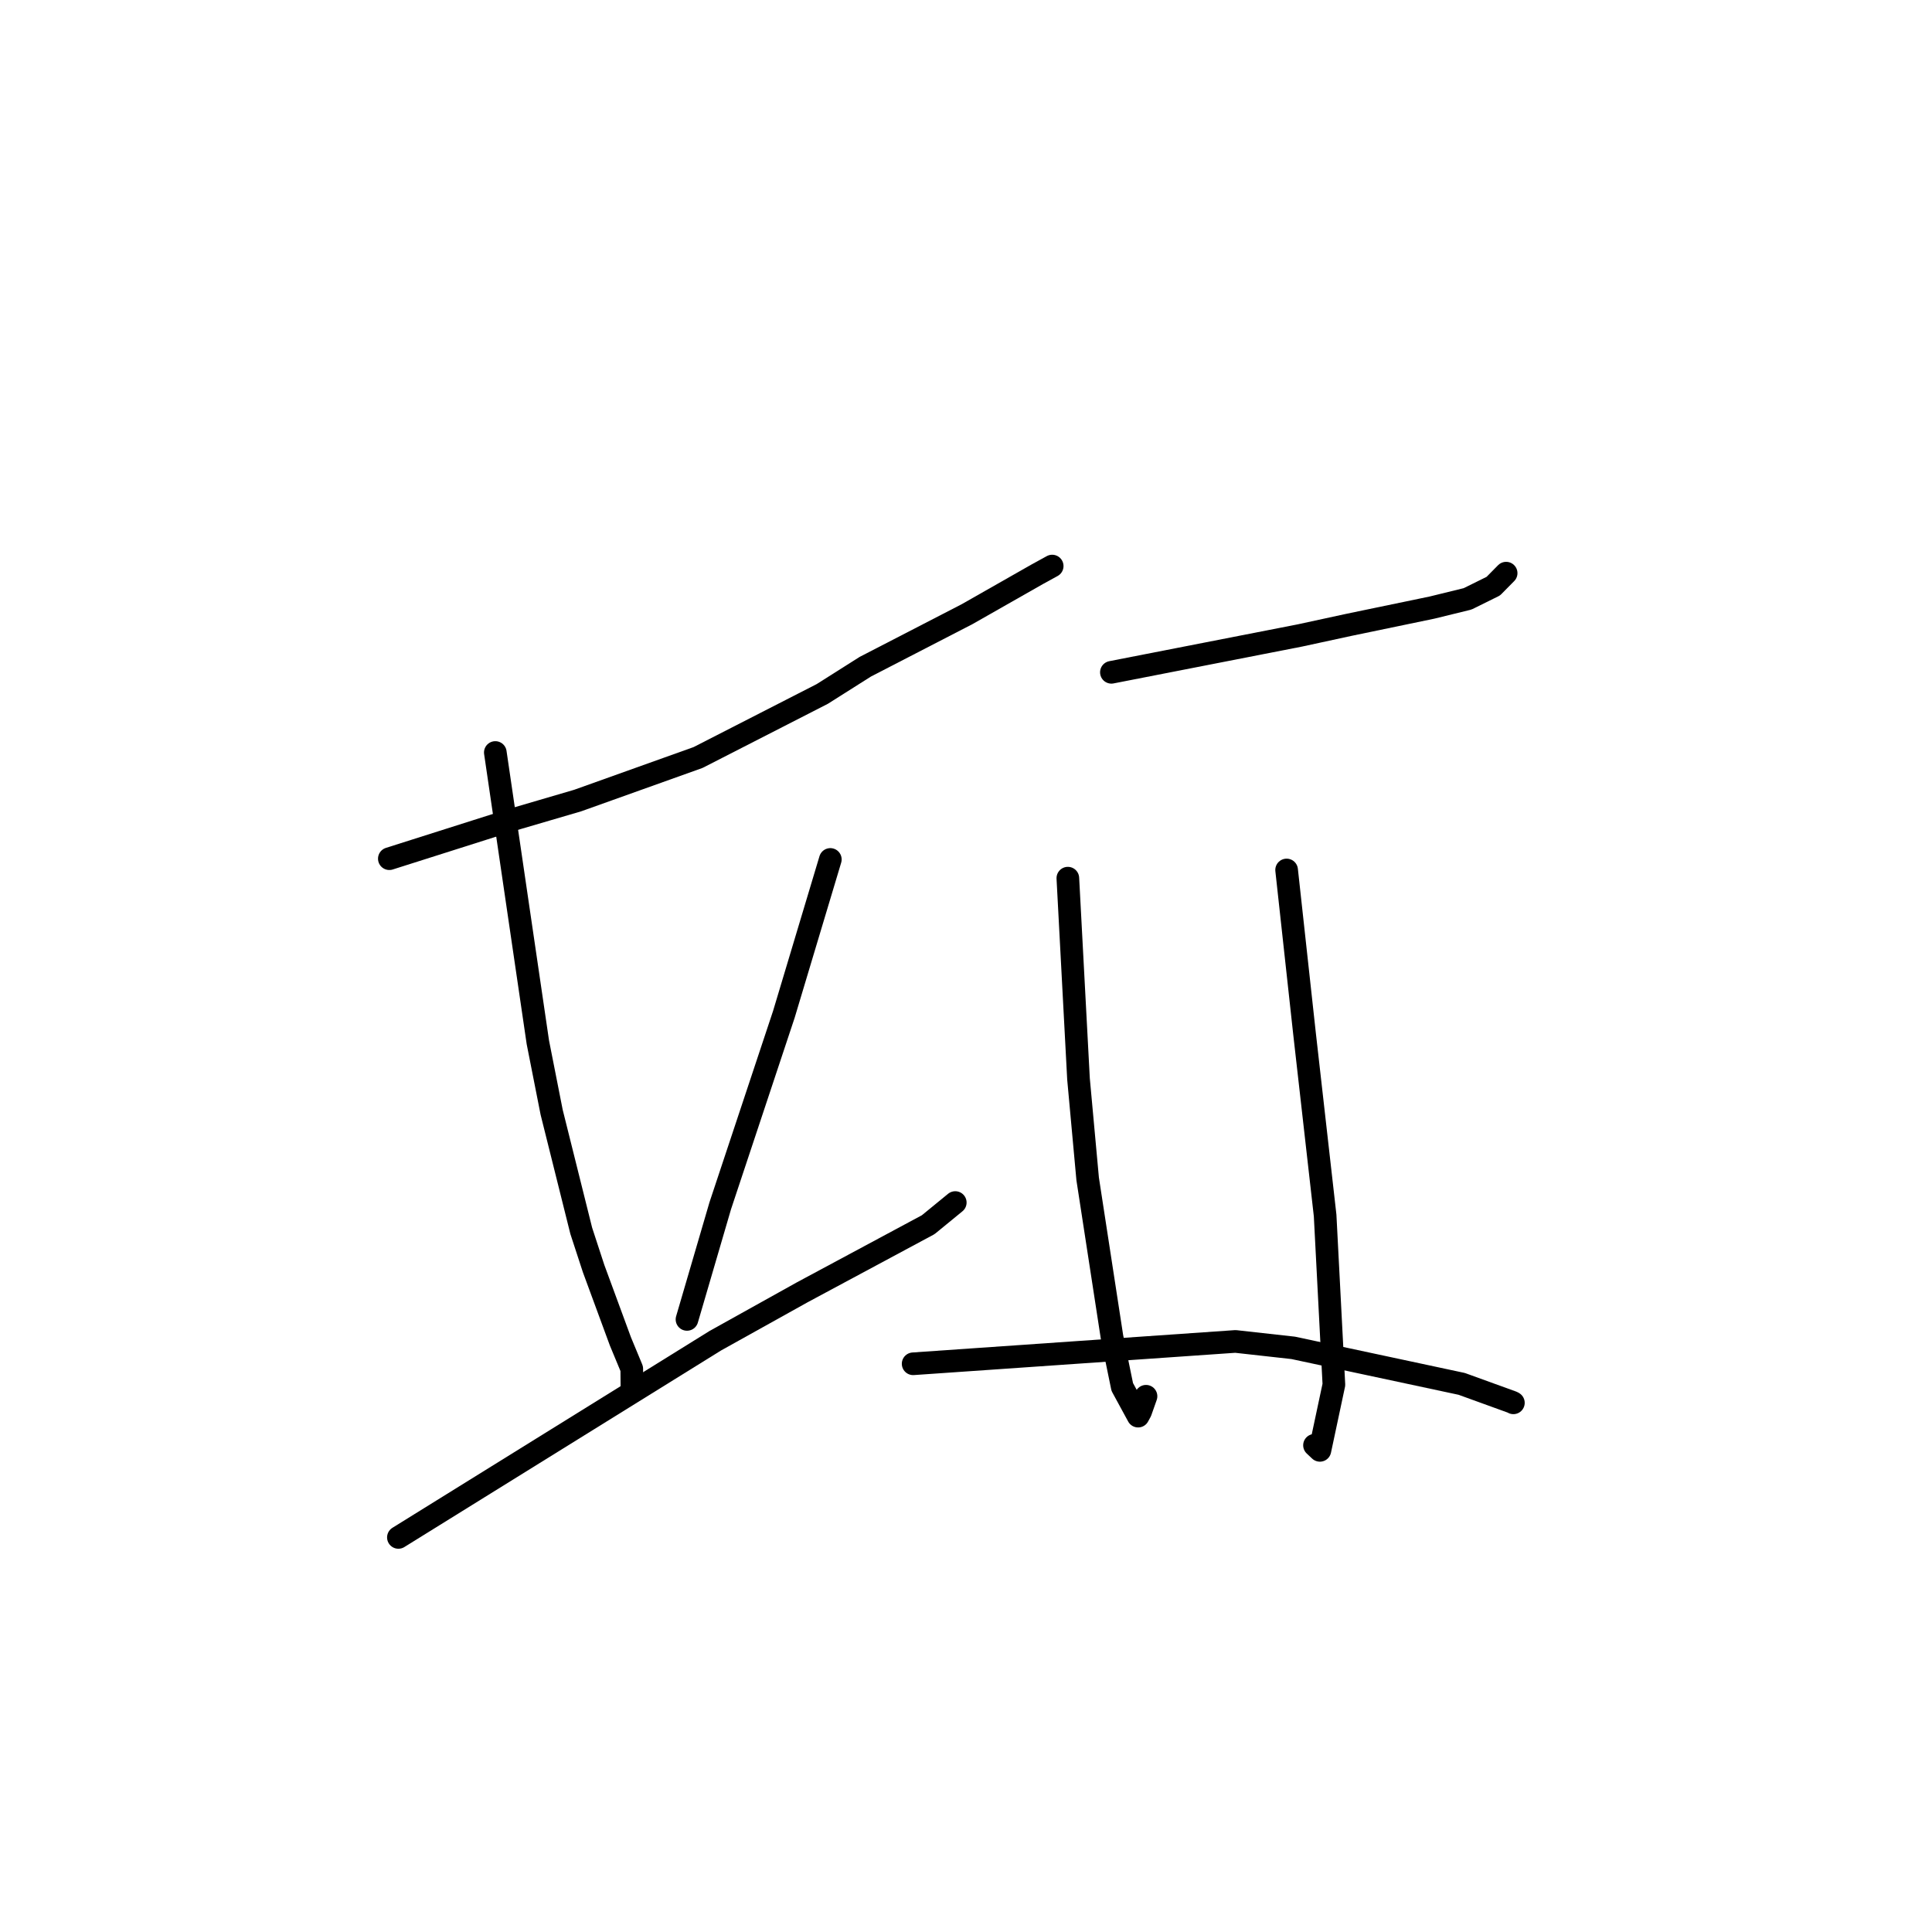 <?xml version="1.0" standalone="no"?>
    <svg width="256" height="256" xmlns="http://www.w3.org/2000/svg" version="1.1">
    <polyline stroke="black" stroke-width="3" stroke-linecap="round" fill="transparent" stroke-linejoin="round" points="51.589 113.781 59.52 111.263 67.45 108.745 76.551 106.076 92.496 100.375 108.956 91.952 114.66 88.342 128.135 81.386 137.434 76.097 139.237 75.107 139.375 75.032 139.408 75.013 139.421 75.006 " />
        <polyline stroke="black" stroke-width="3" stroke-linecap="round" fill="transparent" stroke-linejoin="round" points="65.633 99.71 68.45 118.909 71.268 138.108 73.096 147.375 77.018 163.087 78.653 168.086 82.21 177.748 83.712 181.365 83.73 183.522 83.732 183.752 " />
        <polyline stroke="black" stroke-width="3" stroke-linecap="round" fill="transparent" stroke-linejoin="round" points="110.023 113.881 106.945 124.142 103.867 134.403 95.436 159.774 91.431 173.461 91.03 174.829 " />
        <polyline stroke="black" stroke-width="3" stroke-linecap="round" fill="transparent" stroke-linejoin="round" points="52.79 203.716 73.79 190.682 94.789 177.648 106.316 171.23 122.99 162.28 126.27 159.595 126.578 159.343 " />
        <polyline stroke="black" stroke-width="3" stroke-linecap="round" fill="transparent" stroke-linejoin="round" points="147.266 89.084 159.758 86.643 172.25 84.201 178.776 82.787 189.754 80.507 194.466 79.352 197.87 77.669 199.213 76.308 199.571 75.946 " />
        <polyline stroke="black" stroke-width="3" stroke-linecap="round" fill="transparent" stroke-linejoin="round" points="141.495 116.361 142.201 129.667 142.908 142.972 144.12 156.207 147.345 177.161 148.704 183.779 150.807 187.645 151.137 187.041 151.647 185.595 151.853 185.01 " />
        <polyline stroke="black" stroke-width="3" stroke-linecap="round" fill="transparent" stroke-linejoin="round" points="170.483 115.276 171.668 126.103 172.853 136.93 175.586 161.06 176.748 183.473 174.894 192.18 174.178 191.507 " />
        <polyline stroke="black" stroke-width="3" stroke-linecap="round" fill="transparent" stroke-linejoin="round" points="120.996 180.708 142.349 179.228 163.703 177.747 171.36 178.599 186.728 181.883 193.683 183.371 200.402 185.806 200.531 185.882 " />
        </svg>